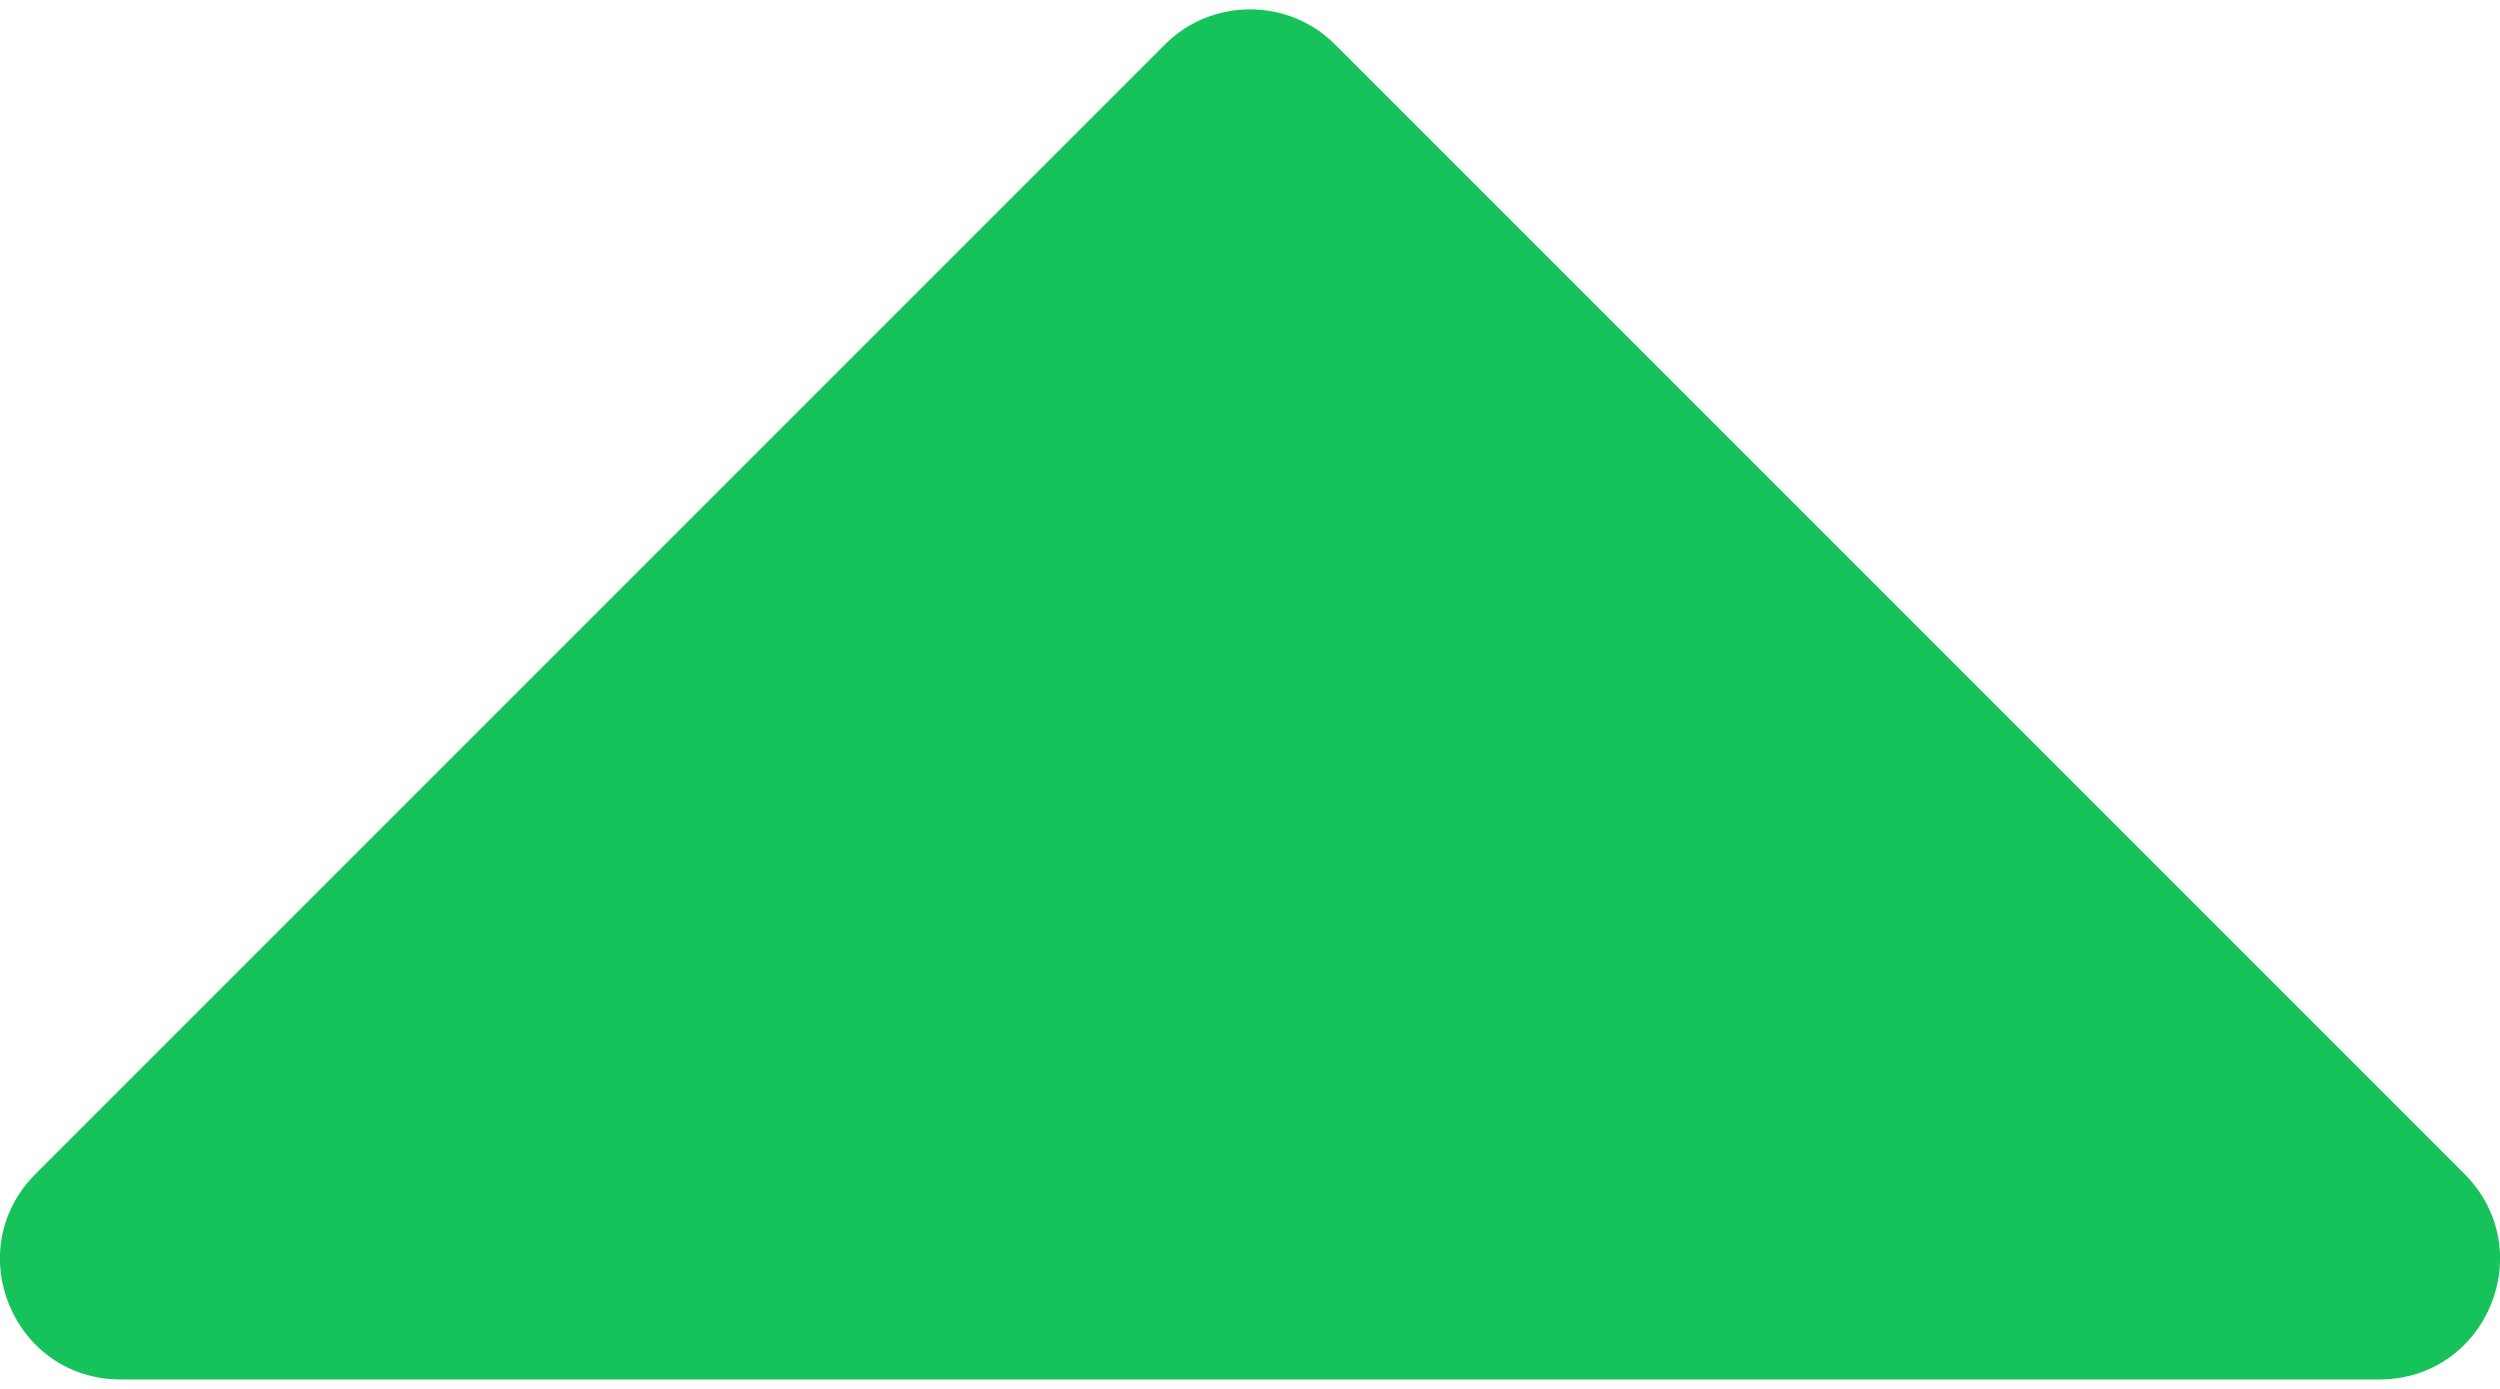 <svg width="9" height="5" viewBox="0 0 9 5" fill="none" xmlns="http://www.w3.org/2000/svg">
<path d="M0.434 4.966L8.566 4.966C8.951 4.966 9.147 4.501 8.871 4.225L4.805 0.159C4.638 -0.008 4.362 -0.008 4.195 0.159L0.129 4.225C-0.147 4.501 0.049 4.966 0.434 4.966Z" fill="#16C35B"/>
</svg>
